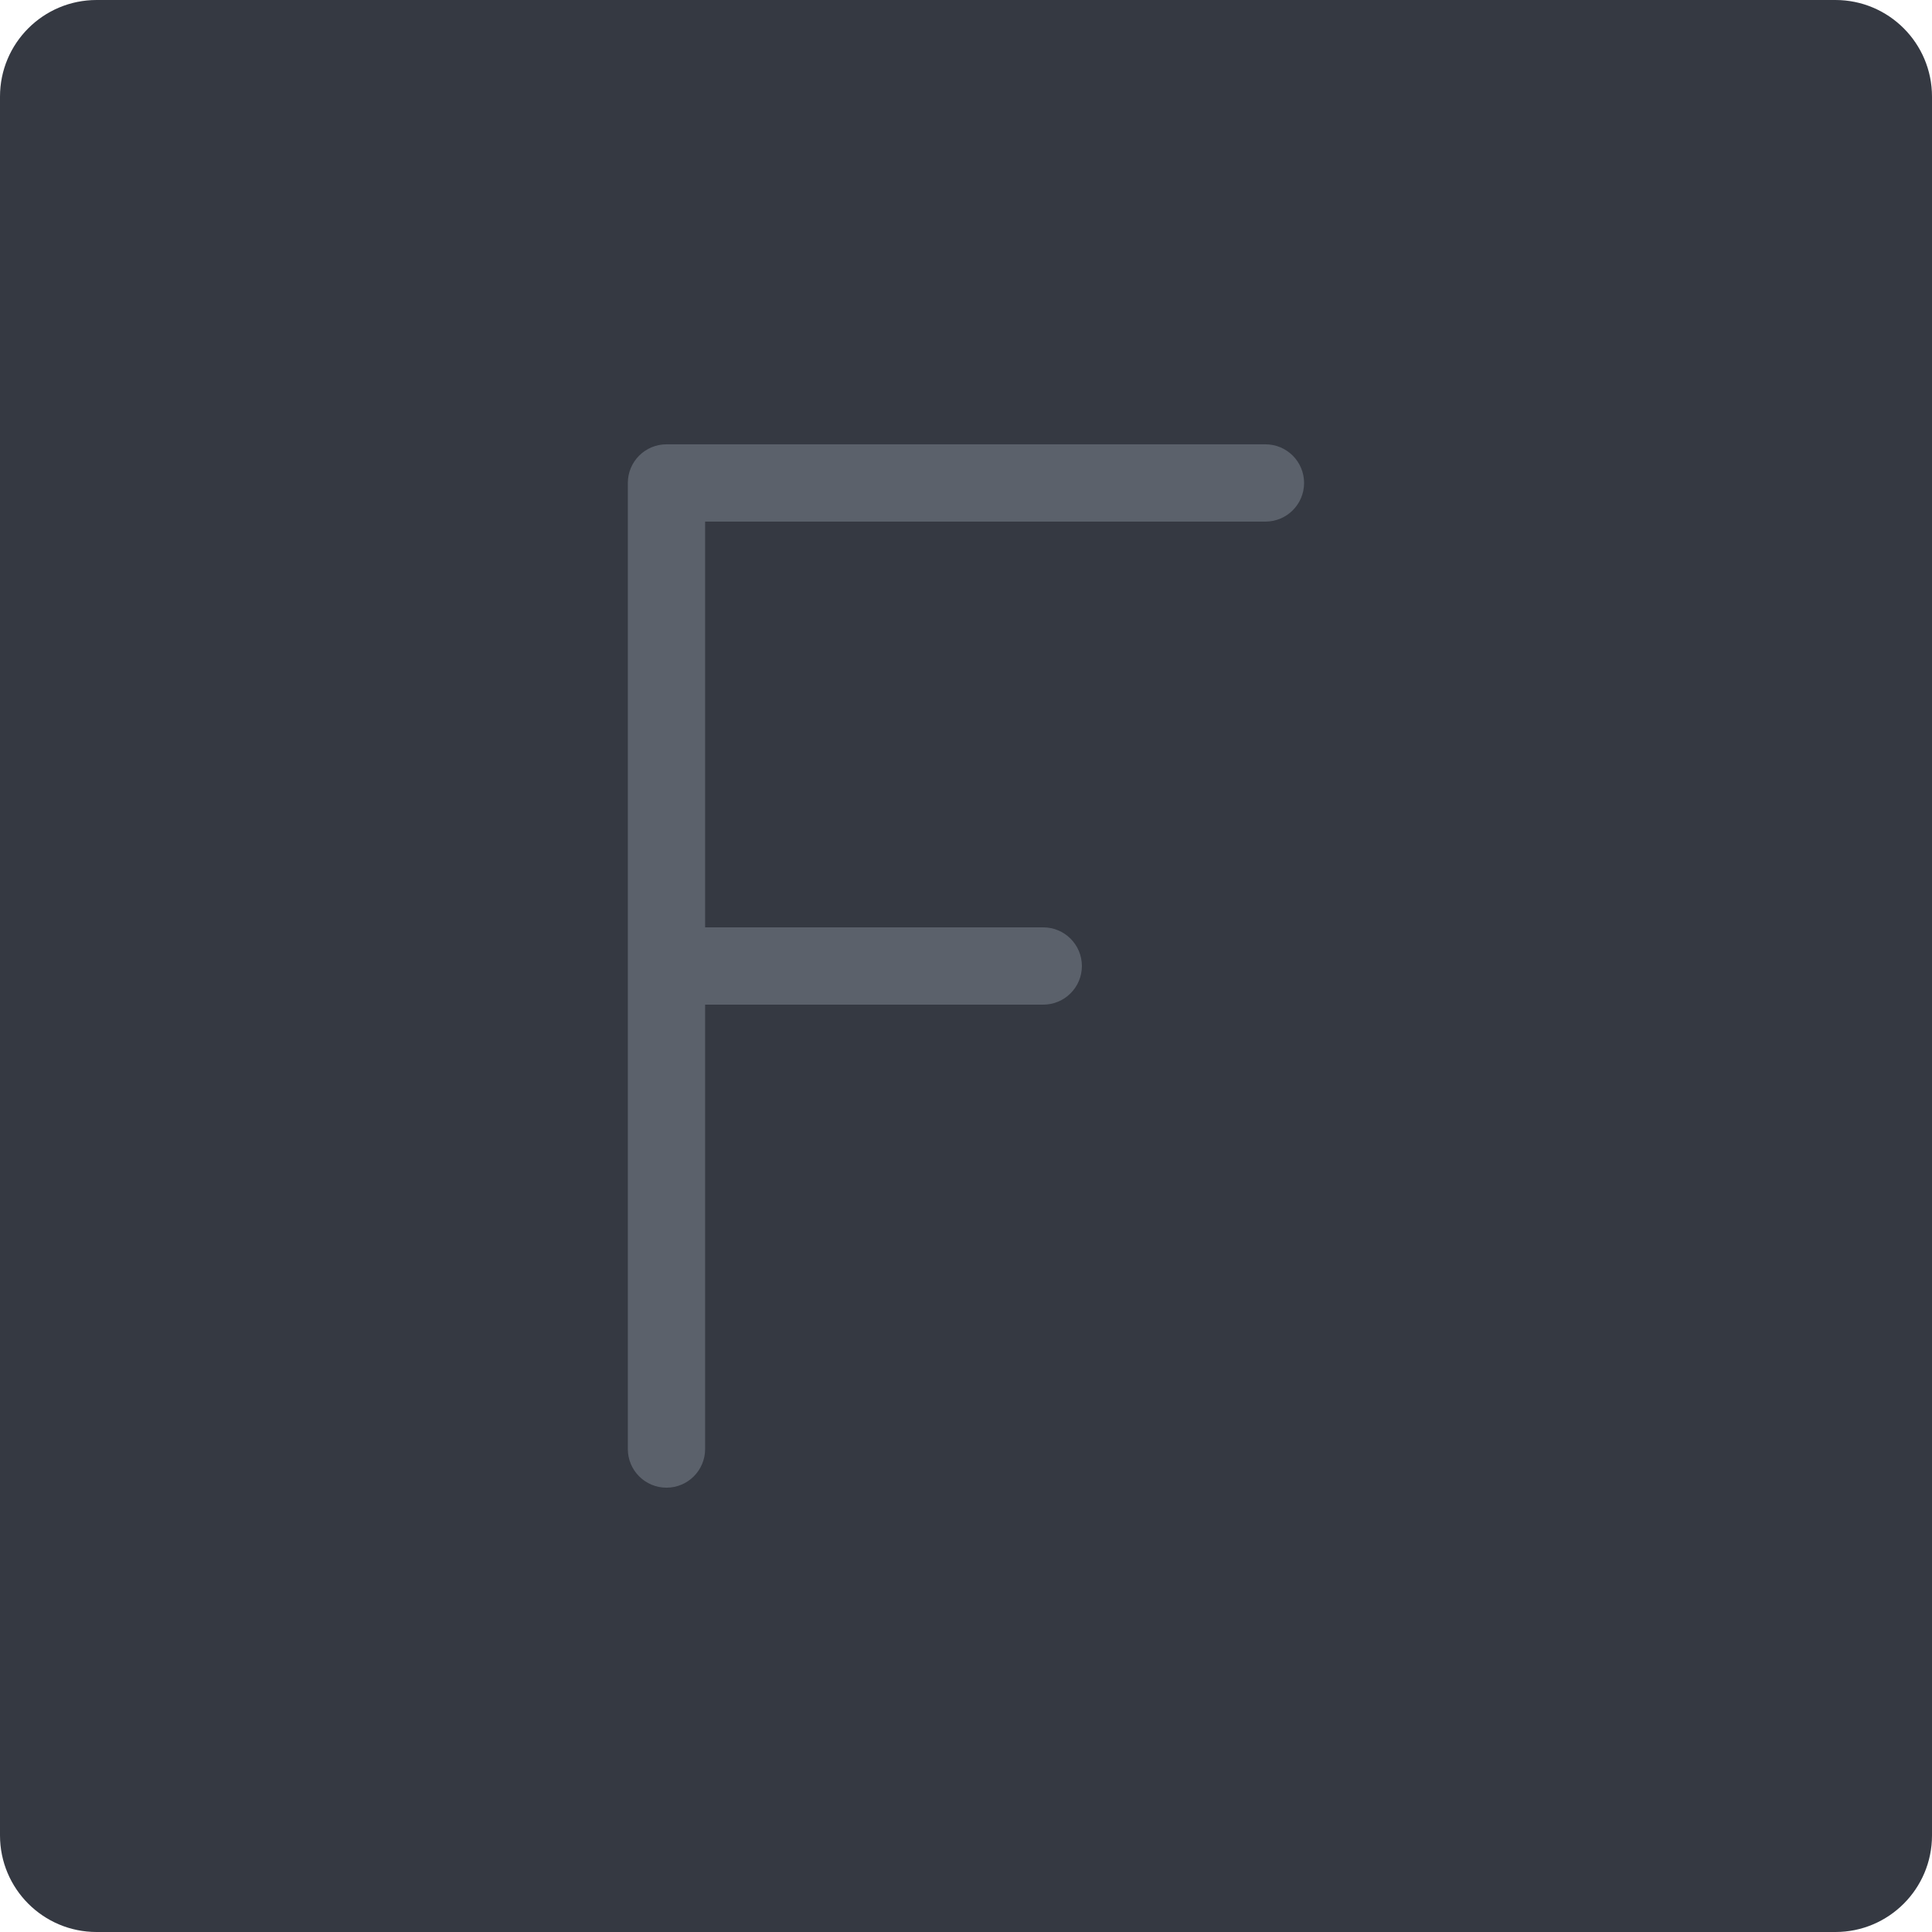 <?xml version="1.0" encoding="iso-8859-1"?>
<!-- Generator: Adobe Illustrator 21.1.0, SVG Export Plug-In . SVG Version: 6.00 Build 0)  -->
<svg version="1.1" xmlns="http://www.w3.org/2000/svg" xmlns:xlink="http://www.w3.org/1999/xlink" x="0px" y="0px"
	 viewBox="0 0 49.996 49.996" style="enable-background:new 0 0 49.996 49.996;" xml:space="preserve">
<g id="FeetOrientation">
	<path style="fill:#353942;" d="M2.5,0C1.119,0,0,1.119,0,2.5v44.996c0,1.381,1.119,2.5,2.5,2.5h44.996c1.381,0,2.5-1.119,2.5-2.5
		V2.5c0-1.381-1.119-2.5-2.5-2.5H2.5z"/>
	<path style="fill:#5B616B;" d="M32.747,11.498h-15.5c-0.552,0-1,0.448-1,1v25c0,0.552,0.448,1,1,1s1-0.448,1-1v-11.5h8.75
		c0.552,0,1-0.448,1-1s-0.448-1-1-1h-8.75v-10.5h14.5c0.552,0,1-0.448,1-1S33.299,11.498,32.747,11.498z"/>
</g>
<g id="Layer_1">
</g>
</svg>
